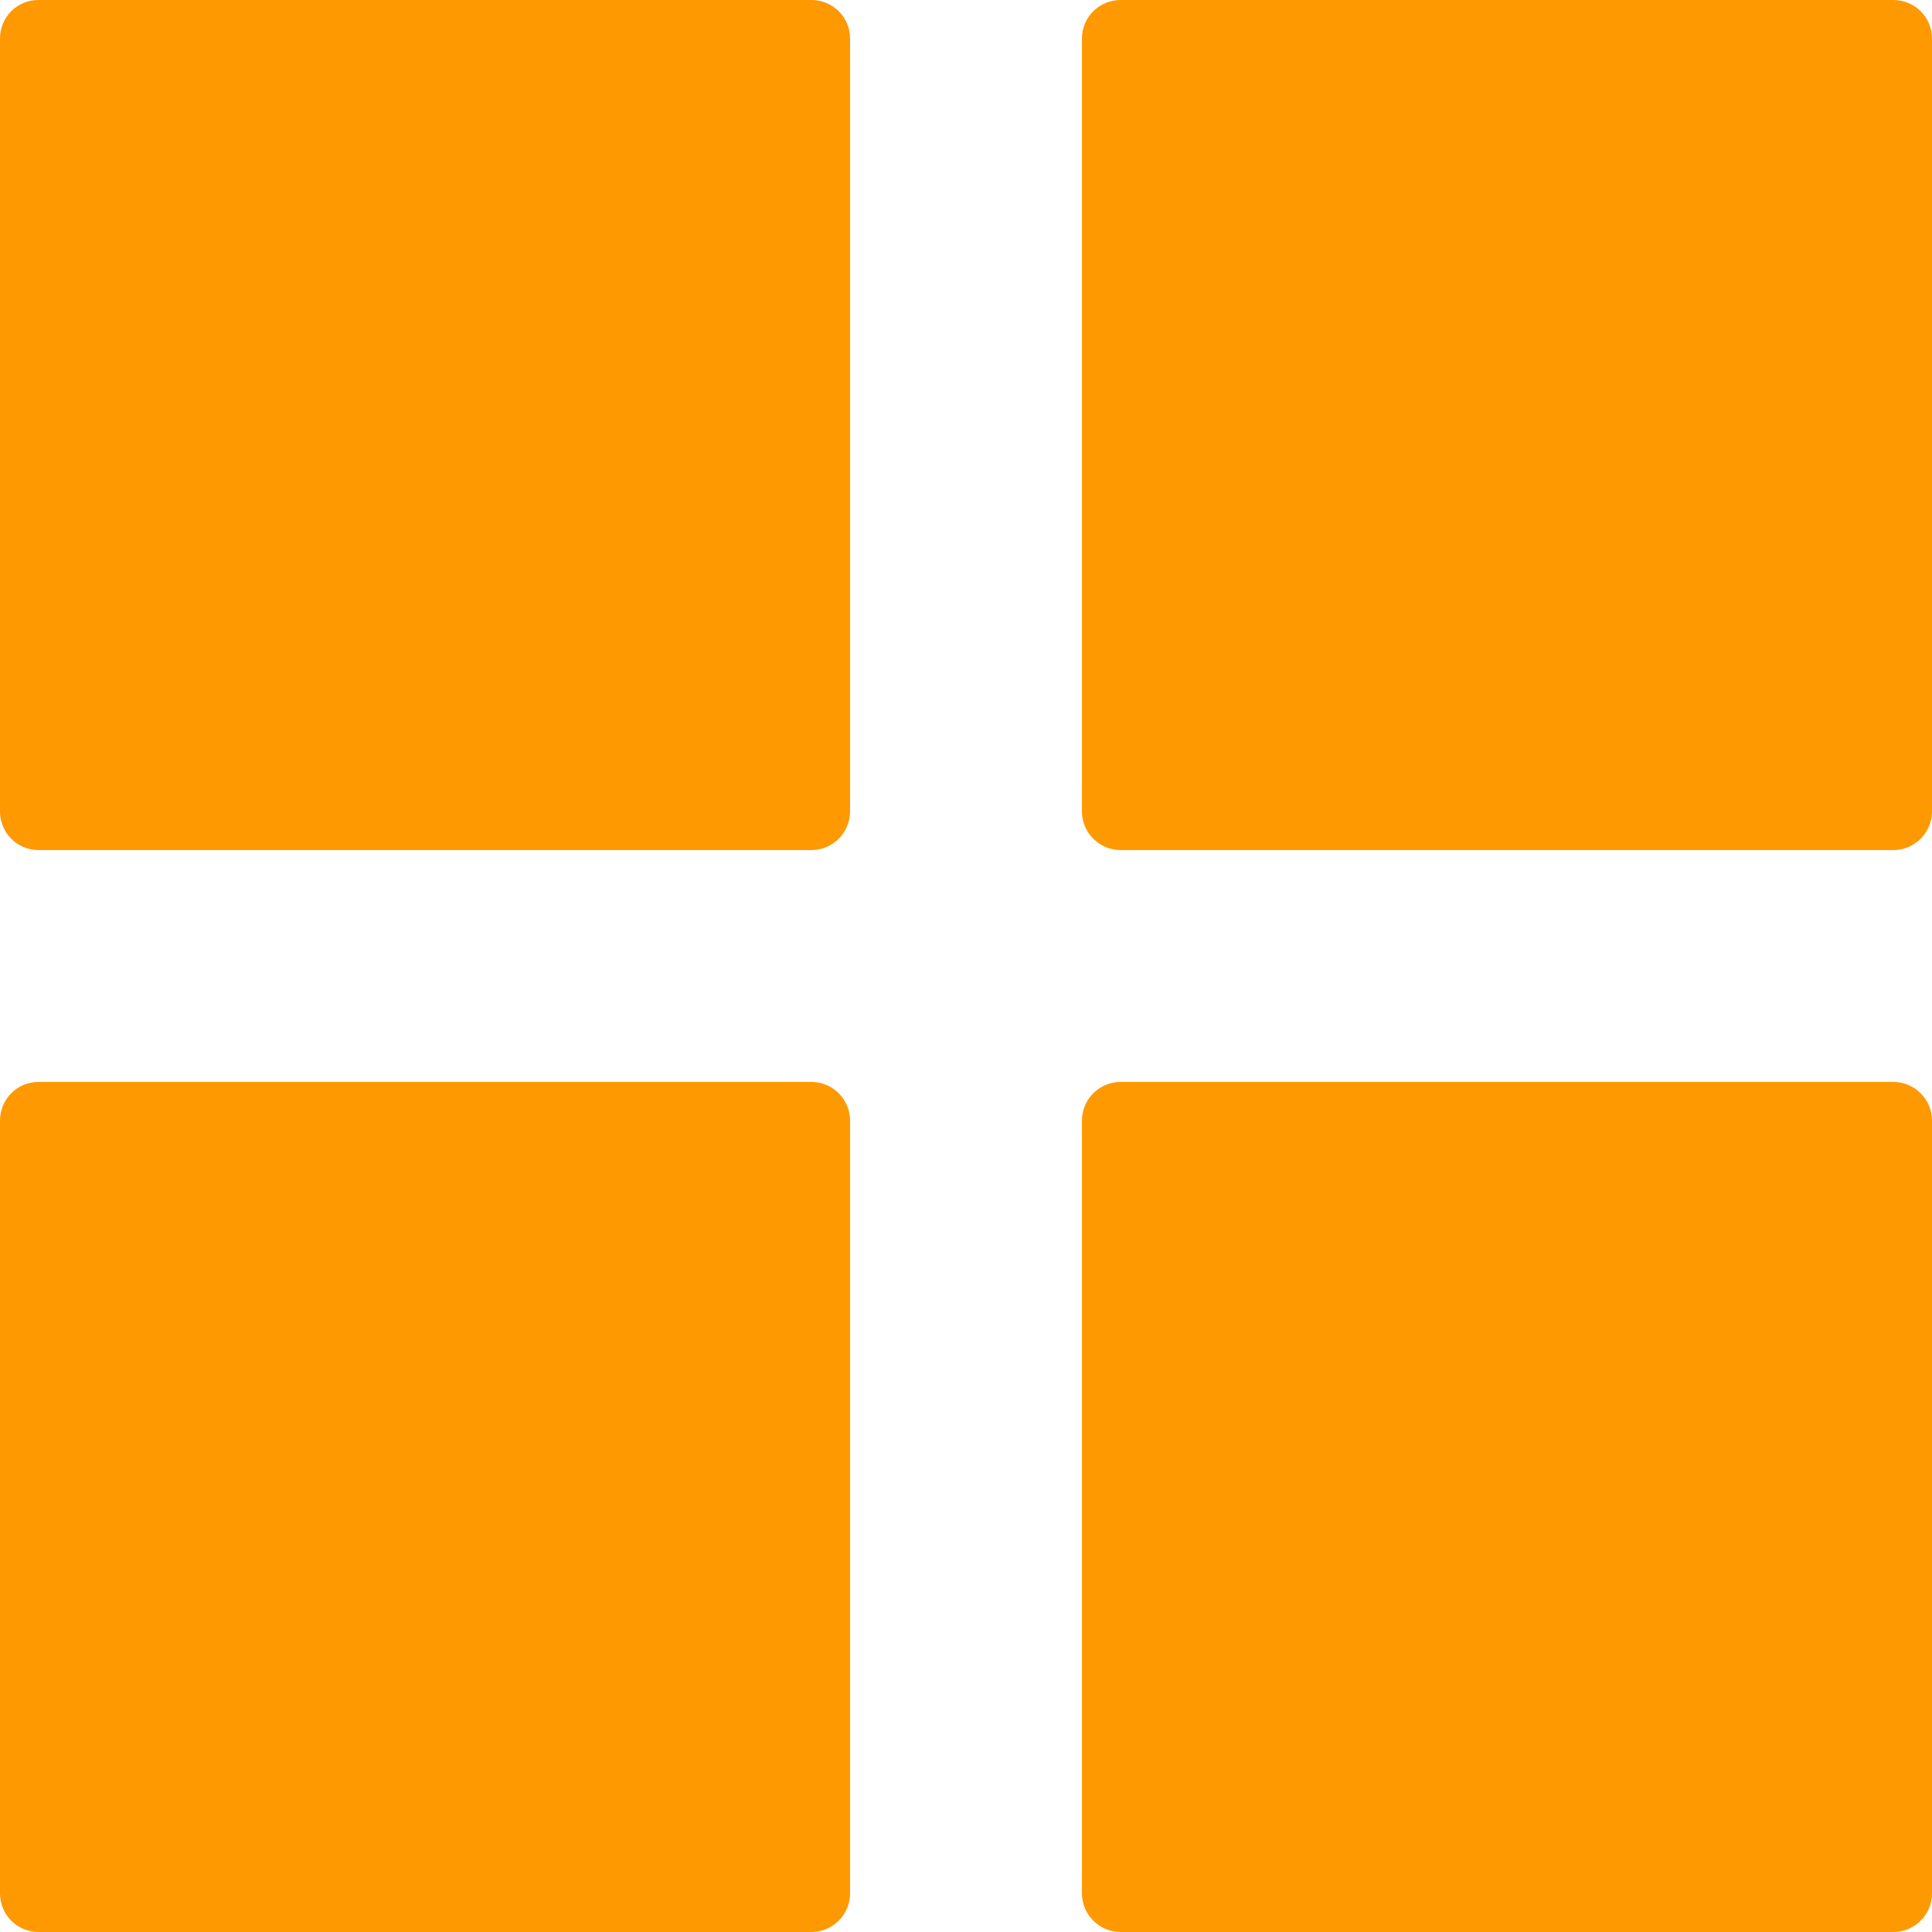 <svg width="50" height="50" viewBox="0 0 50 50" fill="none" xmlns="http://www.w3.org/2000/svg" xmlns:xlink="http://www.w3.org/1999/xlink">
	<desc>
			Created with Pixso.
	</desc>
	<defs/>
	<path id="path" d="M49 28L29 28C28.45 28 28 28.45 28 29L28 49C28 49.55 28.45 50 29 50L49 50C49.55 50 50 49.55 50 49L50 29C50 28.45 49.55 28 49 28ZM1 22L21 22C21.55 22 22 21.55 22 21L22 1C22 0.44 21.55 0 21 0L1 0C0.44 0 0 0.44 0 1L0 21C0 21.55 0.44 22 1 22ZM49 0L29 0C28.45 0 28 0.44 28 1L28 21C28 21.55 28.45 22 29 22L49 22C49.55 22 50 21.55 50 21L50 1C50 0.44 49.55 0 49 0ZM1 50L21 50C21.55 50 22 49.55 22 49L22 29C22 28.45 21.55 28 21 28L1 28C0.44 28 0 28.45 0 29L0 49C0 49.55 0.44 50 1 50Z" fill="#FE9901" fill-opacity="1" fill-rule="nonzero"/>
</svg>
